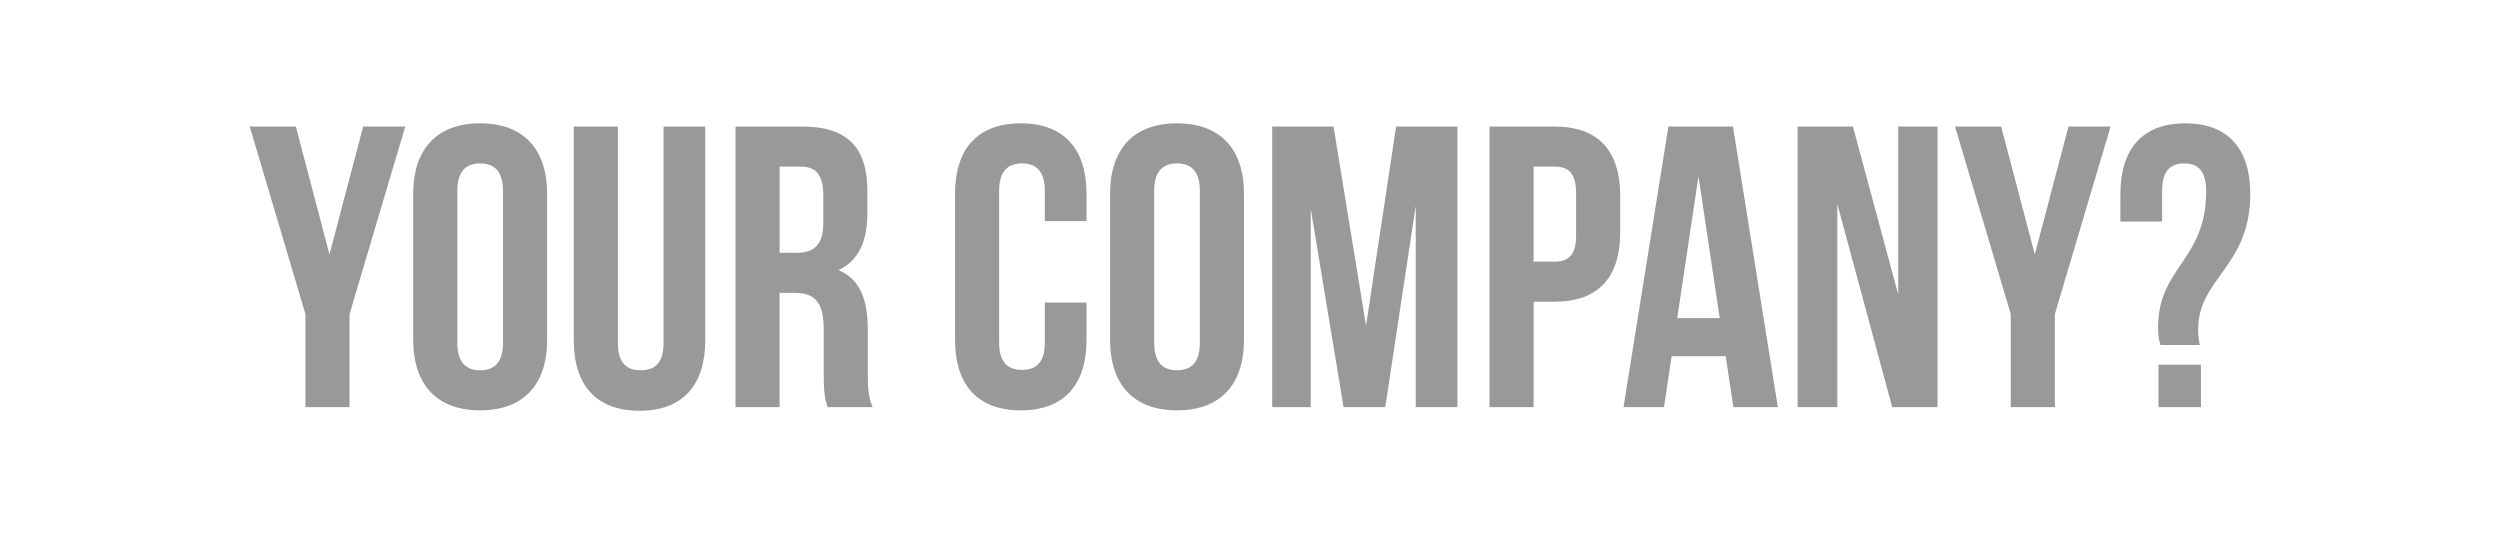 <svg xmlns="http://www.w3.org/2000/svg" viewBox="0 0 779.528 166.535">
  <path d="M95.239 126.955h13.75v-29l17.375-58.5h-13.125l-10.5 39.875-10.5-39.875h-14.375l17.375 58.5v29zm47.357-67.375c0-6.25 2.75-8.625 7.125-8.625s7.125 2.375 7.125 8.625v47.25c0 6.25-2.75 8.625-7.125 8.625s-7.125-2.375-7.125-8.625v-47.25zm-13.75 46.375c0 14 7.375 22 20.875 22s20.875-8 20.875-22v-45.5c0-14-7.375-22-20.875-22s-20.875 8-20.875 22v45.5zm50.06-66.5v66.625c0 14 7 22 20.5 22s20.5-8 20.5-22v-66.625h-13v67.5c0 6.25-2.75 8.5-7.125 8.5s-7.125-2.25-7.125-8.5v-67.5h-13.75zm93.18 87.5c-1.375-3.25-1.5-6.375-1.5-10.625v-13.5c0-9.125-2.25-15.75-9.125-18.625 6.125-2.875 9-8.75 9-17.75v-6.875c0-13.5-6.125-20.125-20.375-20.125h-20.75v87.5h13.75v-35.625h4.75c6.25 0 9 3 9 11.125v13.75c0 7.125.5 8.5 1.25 10.75h14zm-22.375-75c4.875 0 7 2.75 7 9v8.625c0 7-3.125 9.25-8.25 9.25h-5.375v-26.875h6.625zm76.08 42.375v12.5c0 6.25-2.75 8.5-7.125 8.5s-7.125-2.25-7.125-8.5v-47.25c0-6.25 2.75-8.625 7.125-8.625s7.125 2.375 7.125 8.625v9.375h13v-8.5c0-14-7-22-20.5-22s-20.5 8-20.5 22v45.5c0 14 7 22 20.5 22s20.5-8 20.5-22v-11.625h-13zm34.09-34.75c0-6.25 2.75-8.625 7.125-8.625s7.125 2.375 7.125 8.625v47.25c0 6.25-2.75 8.625-7.125 8.625s-7.125-2.375-7.125-8.625v-47.25zm-13.75 46.375c0 14 7.375 22 20.875 22s20.875-8 20.875-22v-45.5c0-14-7.375-22-20.875-22s-20.875 8-20.875 22v45.5zm69.686-66.5h-19.125v87.5h12v-61.875l10.25 61.875h13l9.5-62.75v62.75h13v-87.5h-19.125l-9.375 62.125-10.125-62.125zm68.877 0h-20.25v87.5h13.75v-32.875h6.5c13.75 0 20.5-7.625 20.5-21.625v-11.375c0-14-6.75-21.625-20.5-21.625zm0 12.5c4.375 0 6.75 2 6.75 8.25v13.125c0 6.25-2.375 8.25-6.75 8.25h-6.5v-29.625h6.5zm55.66-12.5h-20.125l-14 87.5h12.625l2.375-15.875h16.875l2.375 15.875h13.875l-14-87.5zm-10.75 15.5l6.625 44.25h-13.25l6.625-44.25zm60.407 72h14.125v-87.5h-12.25v52.375l-14.125-52.375h-17.25v87.5h12.375v-63.375l17.125 63.375zm36.967 0h13.75v-29l17.375-58.5h-13.125l-10.5 39.875-10.5-39.875h-14.375l17.375 58.5v29zm58.935-19.375c-.375-1.625-.5-3.25-.5-4.875 0-16 16.25-19.5 16.25-42.25 0-14-6.875-22-20.25-22s-20.25 8-20.25 22v8.625h13v-9.5c0-6.25 2.5-8.625 6.875-8.625s6.875 2.375 6.875 8.625c0 21.75-15 23.5-15 42.625 0 2.25.25 3.875.75 5.375h12.25zm-12.875 6.125v13.25h13.25v-13.25h-13.25z" style="-inkscape-font-specification:'Bebas Neue Bold';text-align:center" font-size="125" font-family="Bebas Neue" letter-spacing="0" word-spacing="0" text-anchor="middle" fill="#999" font-weight="bold"/>
</svg>
